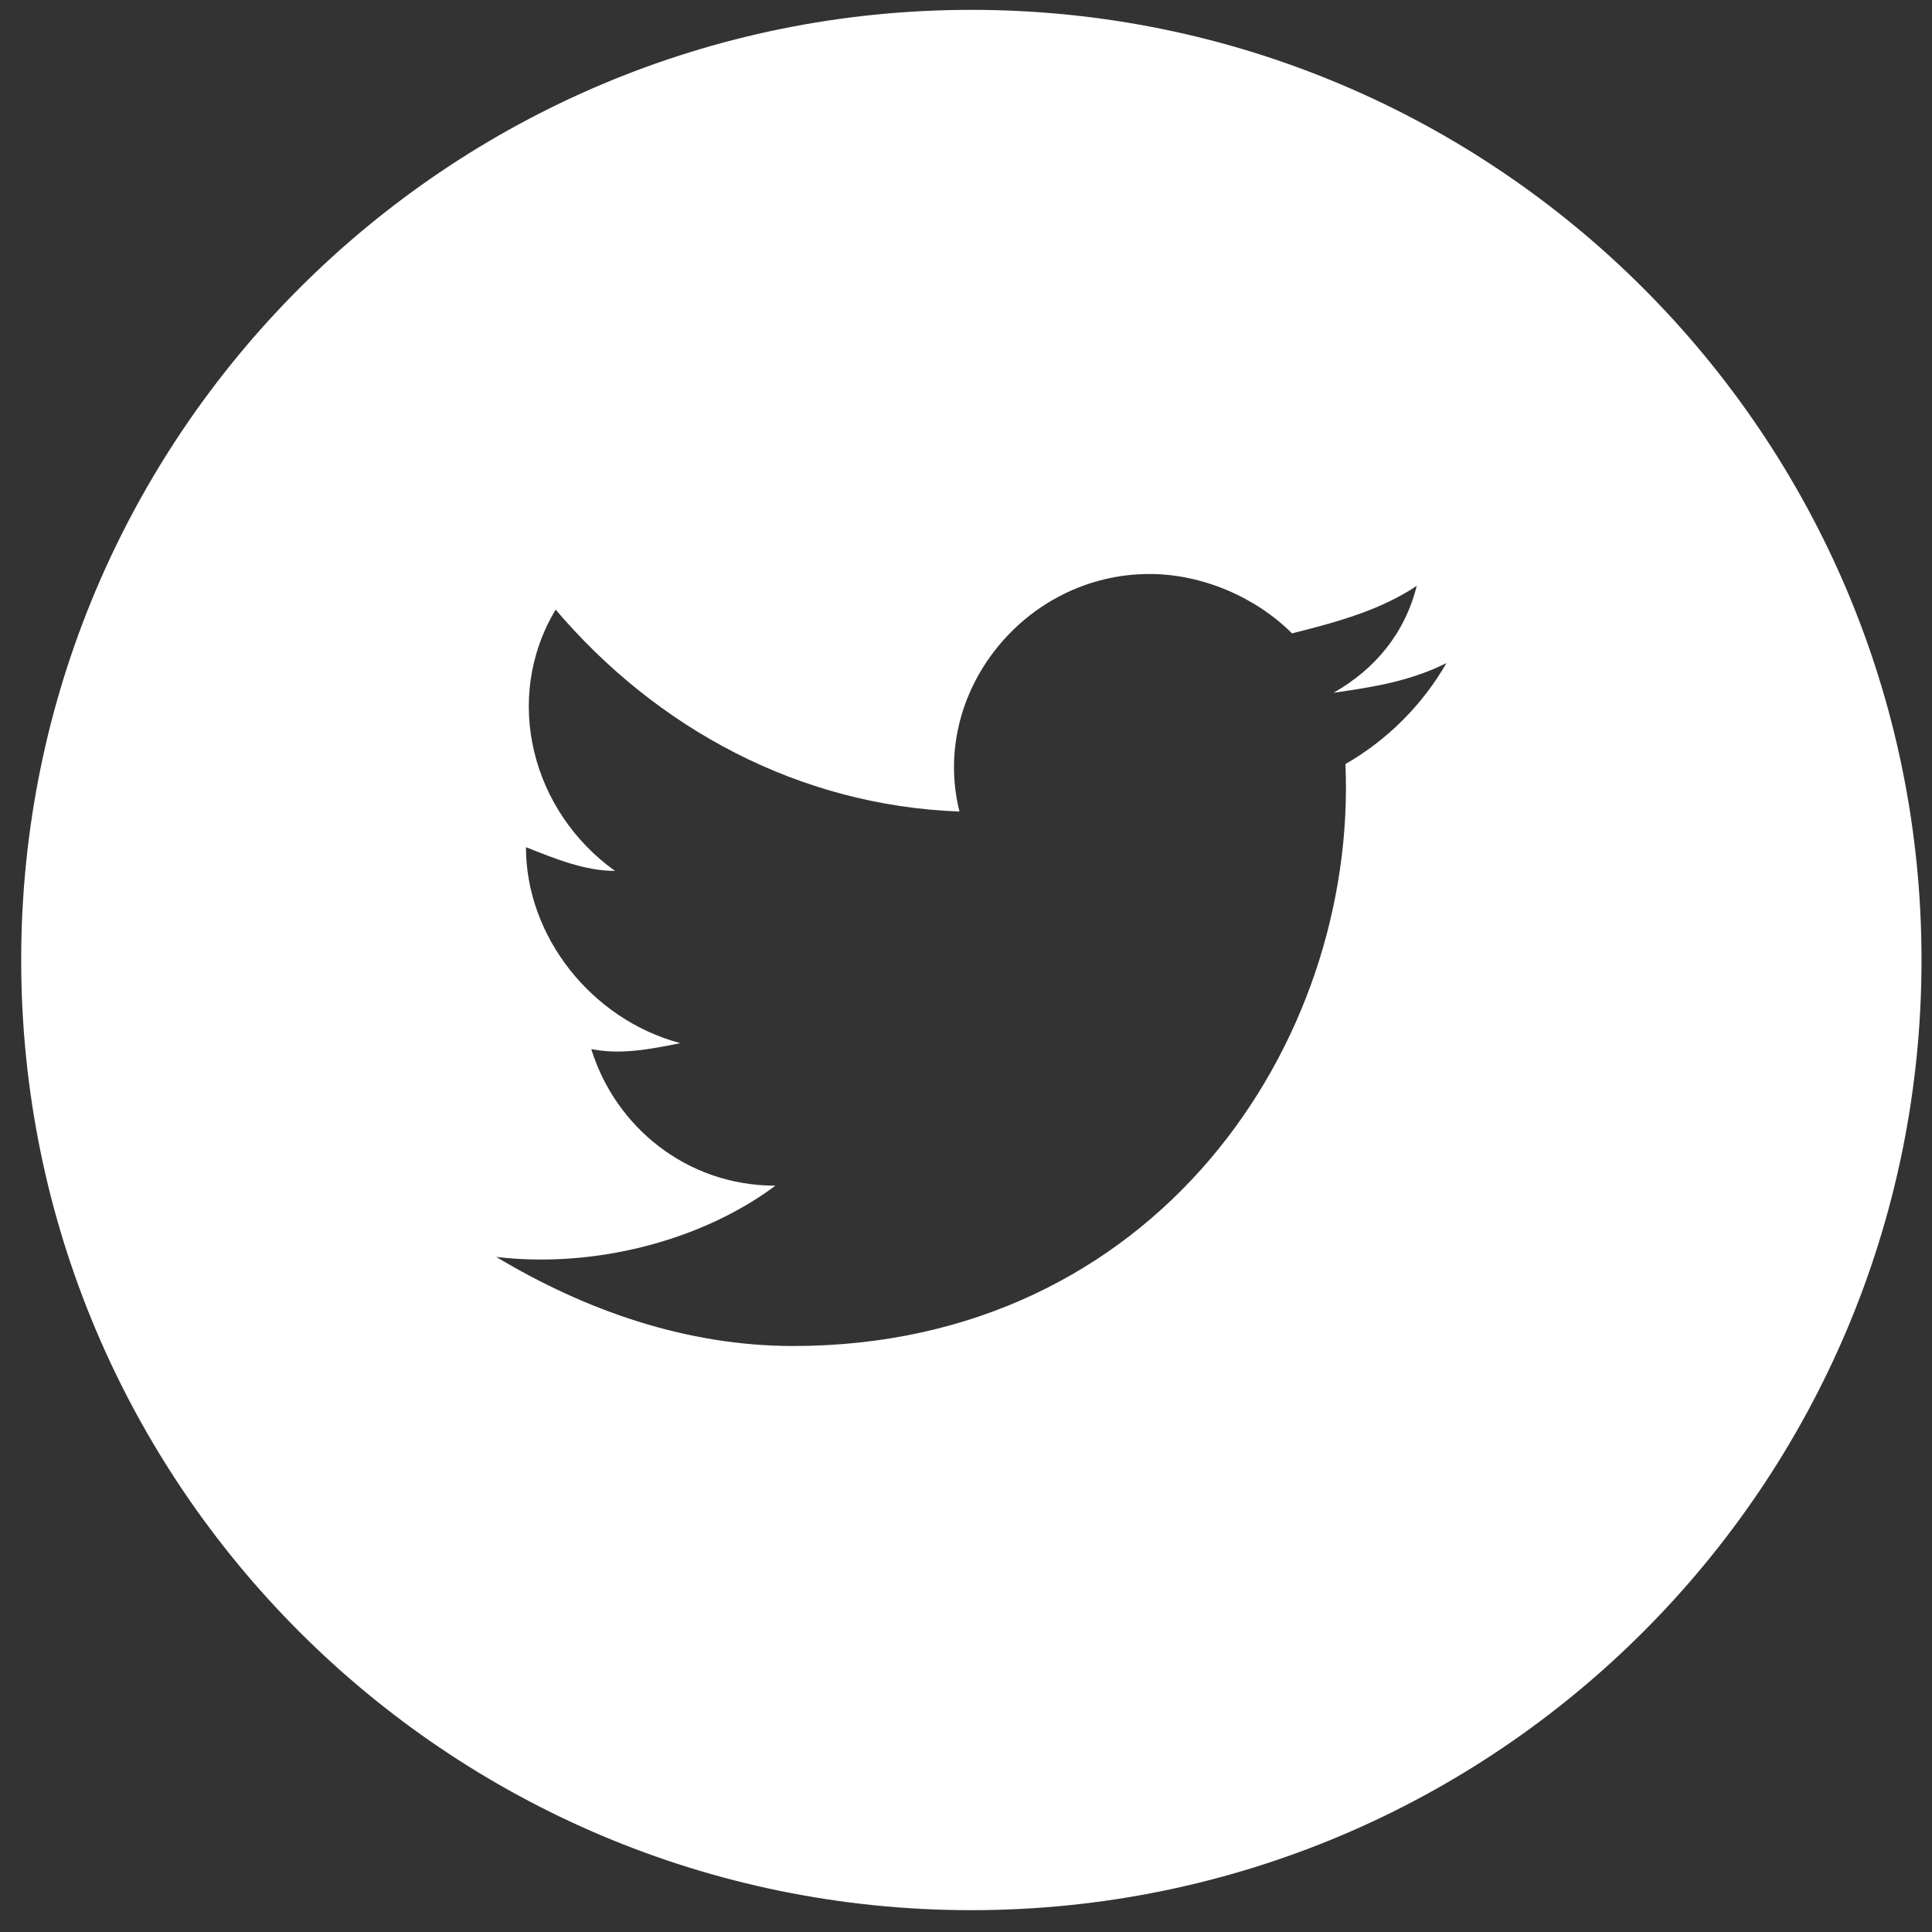 <svg width="61" height="61" viewBox="0 0 61 61" fill="none" xmlns="http://www.w3.org/2000/svg">
<rect x="0" y="0" width="61" height="61" fill="#333333" stroke="none"/>
<path fill-rule="evenodd" clip-rule="evenodd" d="M0.669 30.311C0.669 13.742 14.1 0.311 30.669 0.311C47.237 0.311 60.669 13.742 60.669 30.311C60.669 46.88 47.237 60.311 30.669 60.311C14.1 60.311 0.669 46.88 0.669 30.311ZM42.106 21.873C43.419 21.686 44.544 21.498 45.669 20.936C44.919 22.248 43.794 23.373 42.481 24.123C42.856 32.936 36.481 42.498 25.044 42.498C21.669 42.498 18.481 41.373 15.669 39.686C18.856 40.061 22.231 39.123 24.481 37.436C21.669 37.436 19.419 35.561 18.669 33.123C19.606 33.311 20.544 33.123 21.481 32.936C18.669 32.186 16.606 29.561 16.606 26.748C17.544 27.123 18.481 27.498 19.419 27.498C16.794 25.623 15.856 22.061 17.544 19.248C20.731 22.998 25.231 25.436 30.294 25.623C29.356 21.873 32.356 18.123 36.294 18.123C37.981 18.123 39.669 18.873 40.794 19.998C42.294 19.623 43.606 19.248 44.731 18.498C44.356 19.998 43.419 21.123 42.106 21.873Z" fill="white"/>
</svg>
